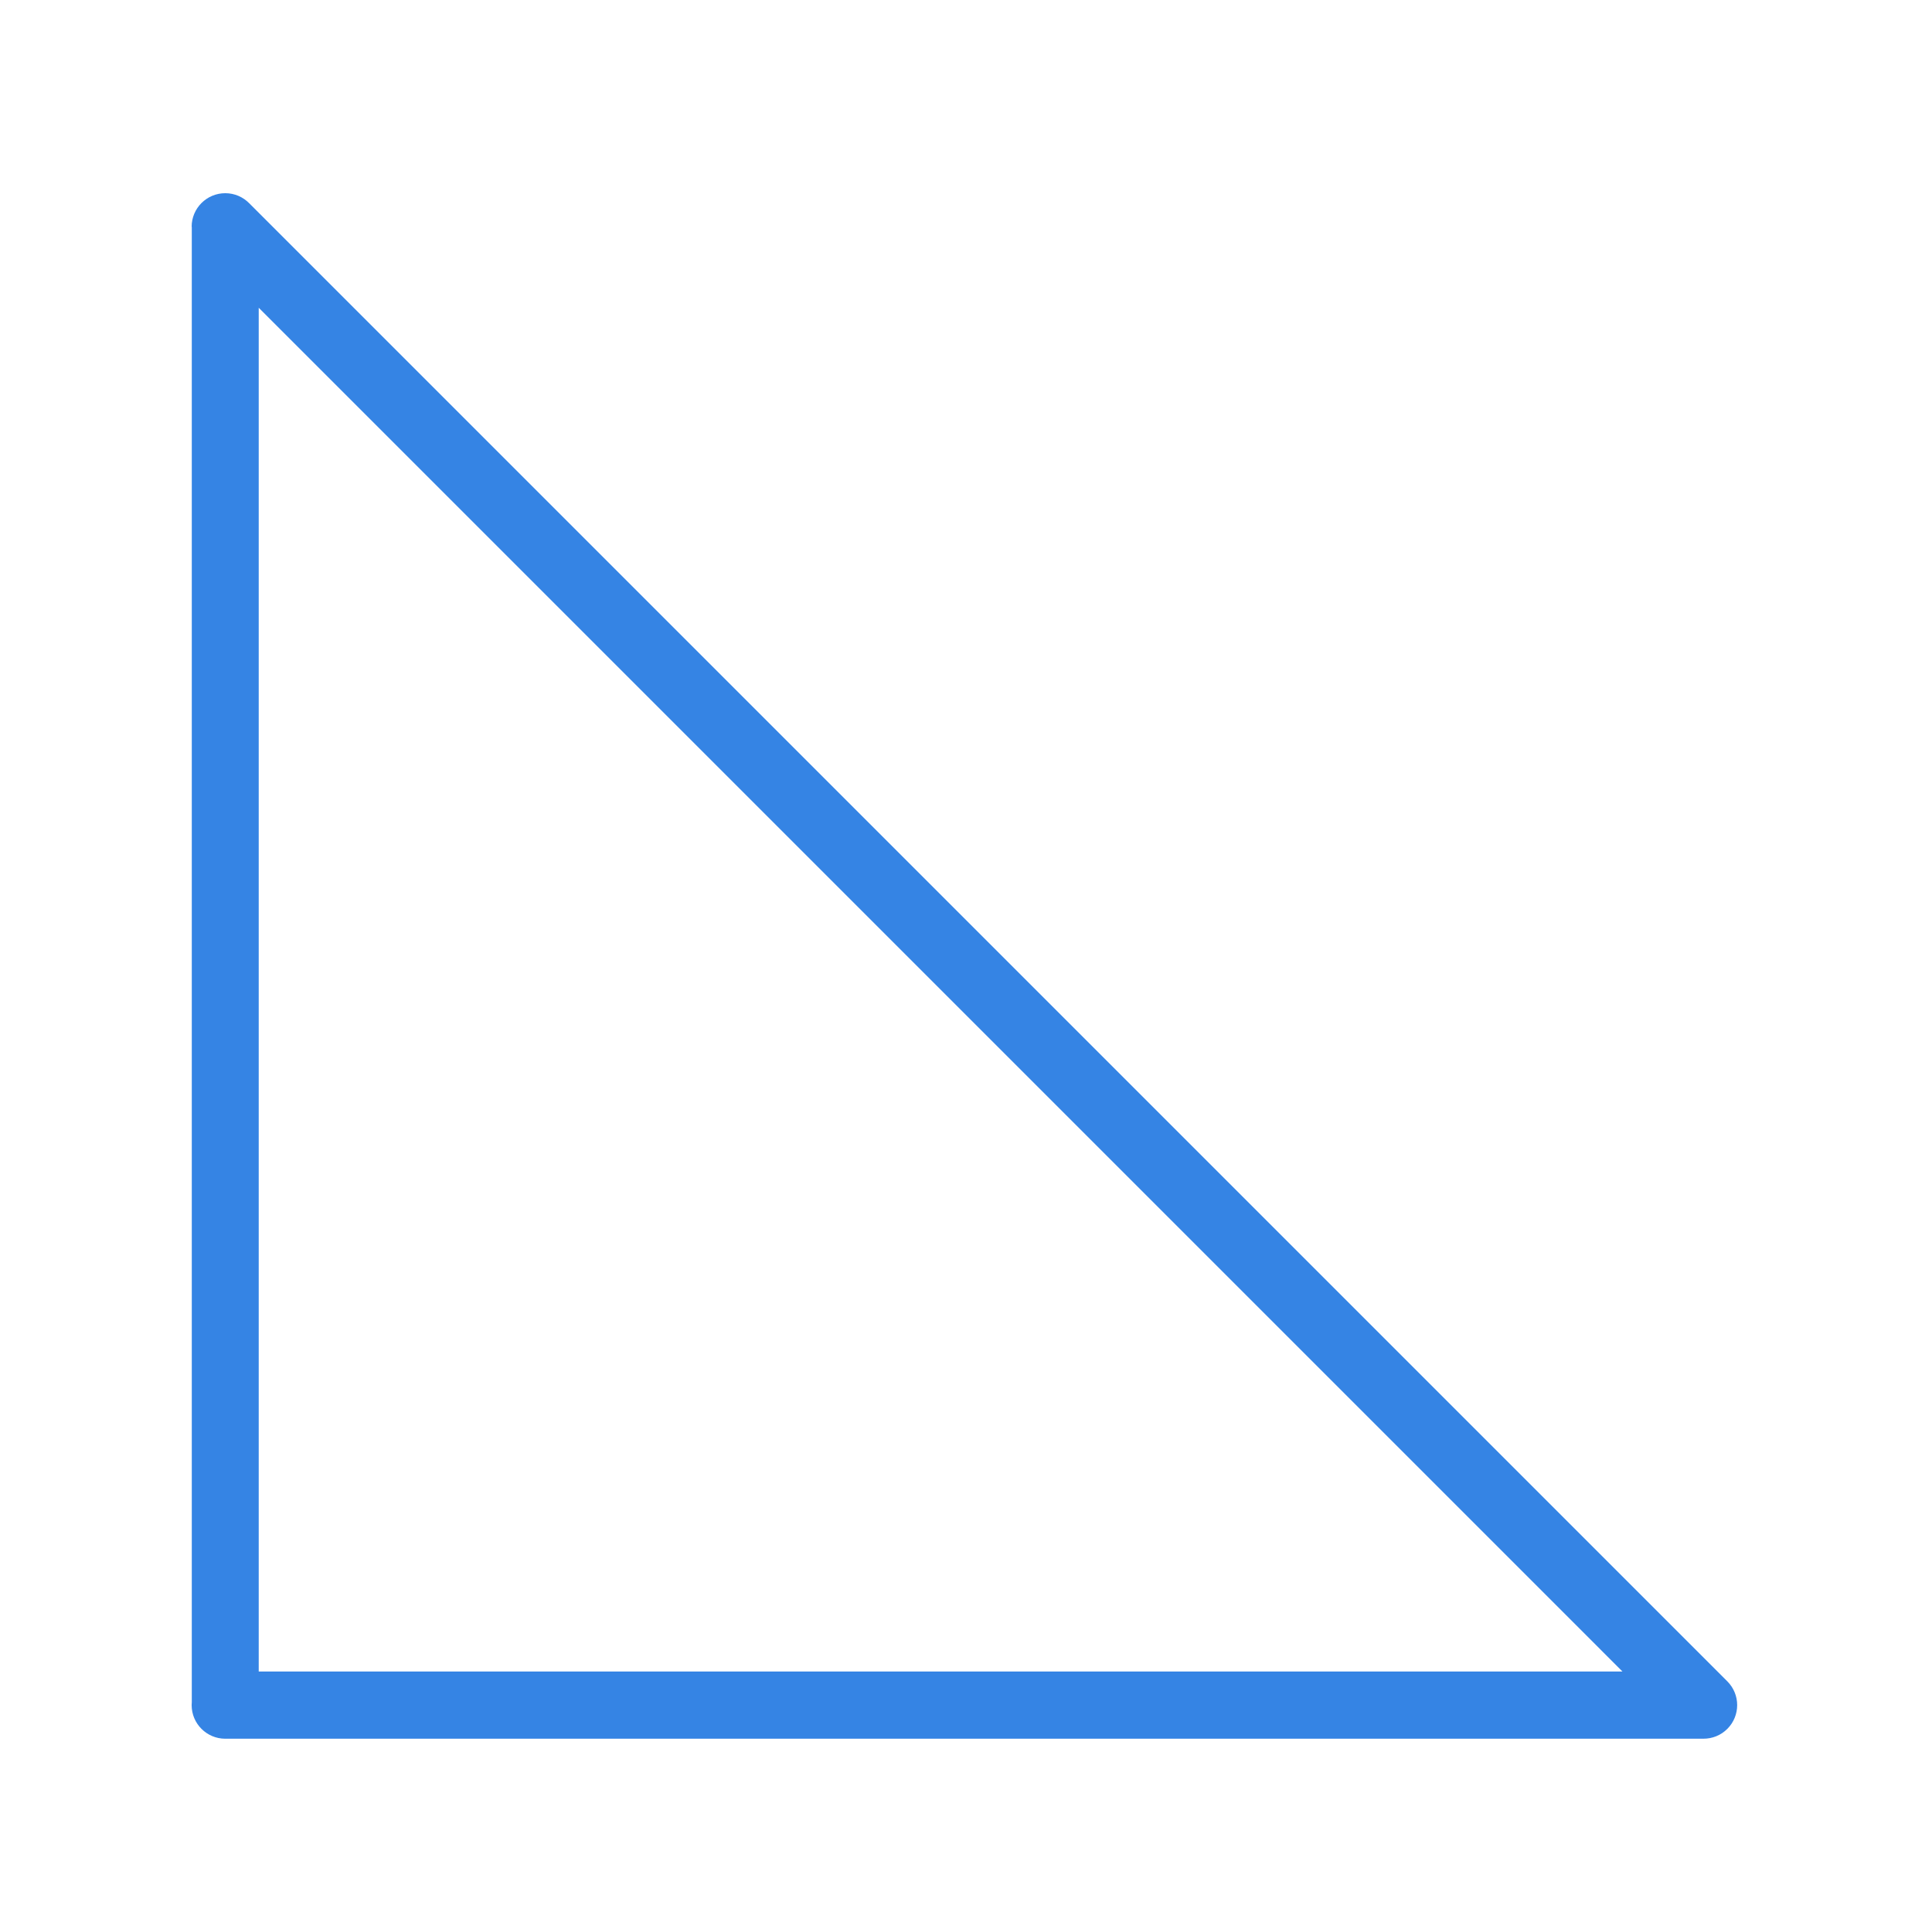 <svg xmlns="http://www.w3.org/2000/svg" xmlns:xlink="http://www.w3.org/1999/xlink" width="500" zoomAndPan="magnify" viewBox="0 0 375 375" height="500" preserveAspectRatio="xMidYMid meet" version="1.0"><defs><clipPath id="51c8151e79"><path d="M 37 37.5 L 338 37.5 L 338 337.5 L 37 337.5 Z M 37 37.5 " clip-rule="nonzero"/></clipPath></defs><g clip-path="url(#51c8151e79)"><path fill="#3584e4" d="M 37.227 330.387 L 37.227 44.02 L 37.199 44.02 C 37.199 40.418 40.121 37.5 43.723 37.5 C 45.543 37.5 47.191 38.246 48.371 39.449 L 335.273 326.348 C 337.82 328.898 337.82 333.027 335.273 335.574 C 334 336.848 332.332 337.48 330.664 337.48 L 330.664 337.484 L 43.723 337.484 C 40.121 337.484 37.199 334.562 37.199 330.961 C 37.199 330.766 37.211 330.574 37.227 330.387 Z M 50.219 59.738 L 50.219 324.438 L 314.918 324.438 Z M 50.219 59.738 " fill-opacity="1" fill-rule="nonzero"/></g></svg>